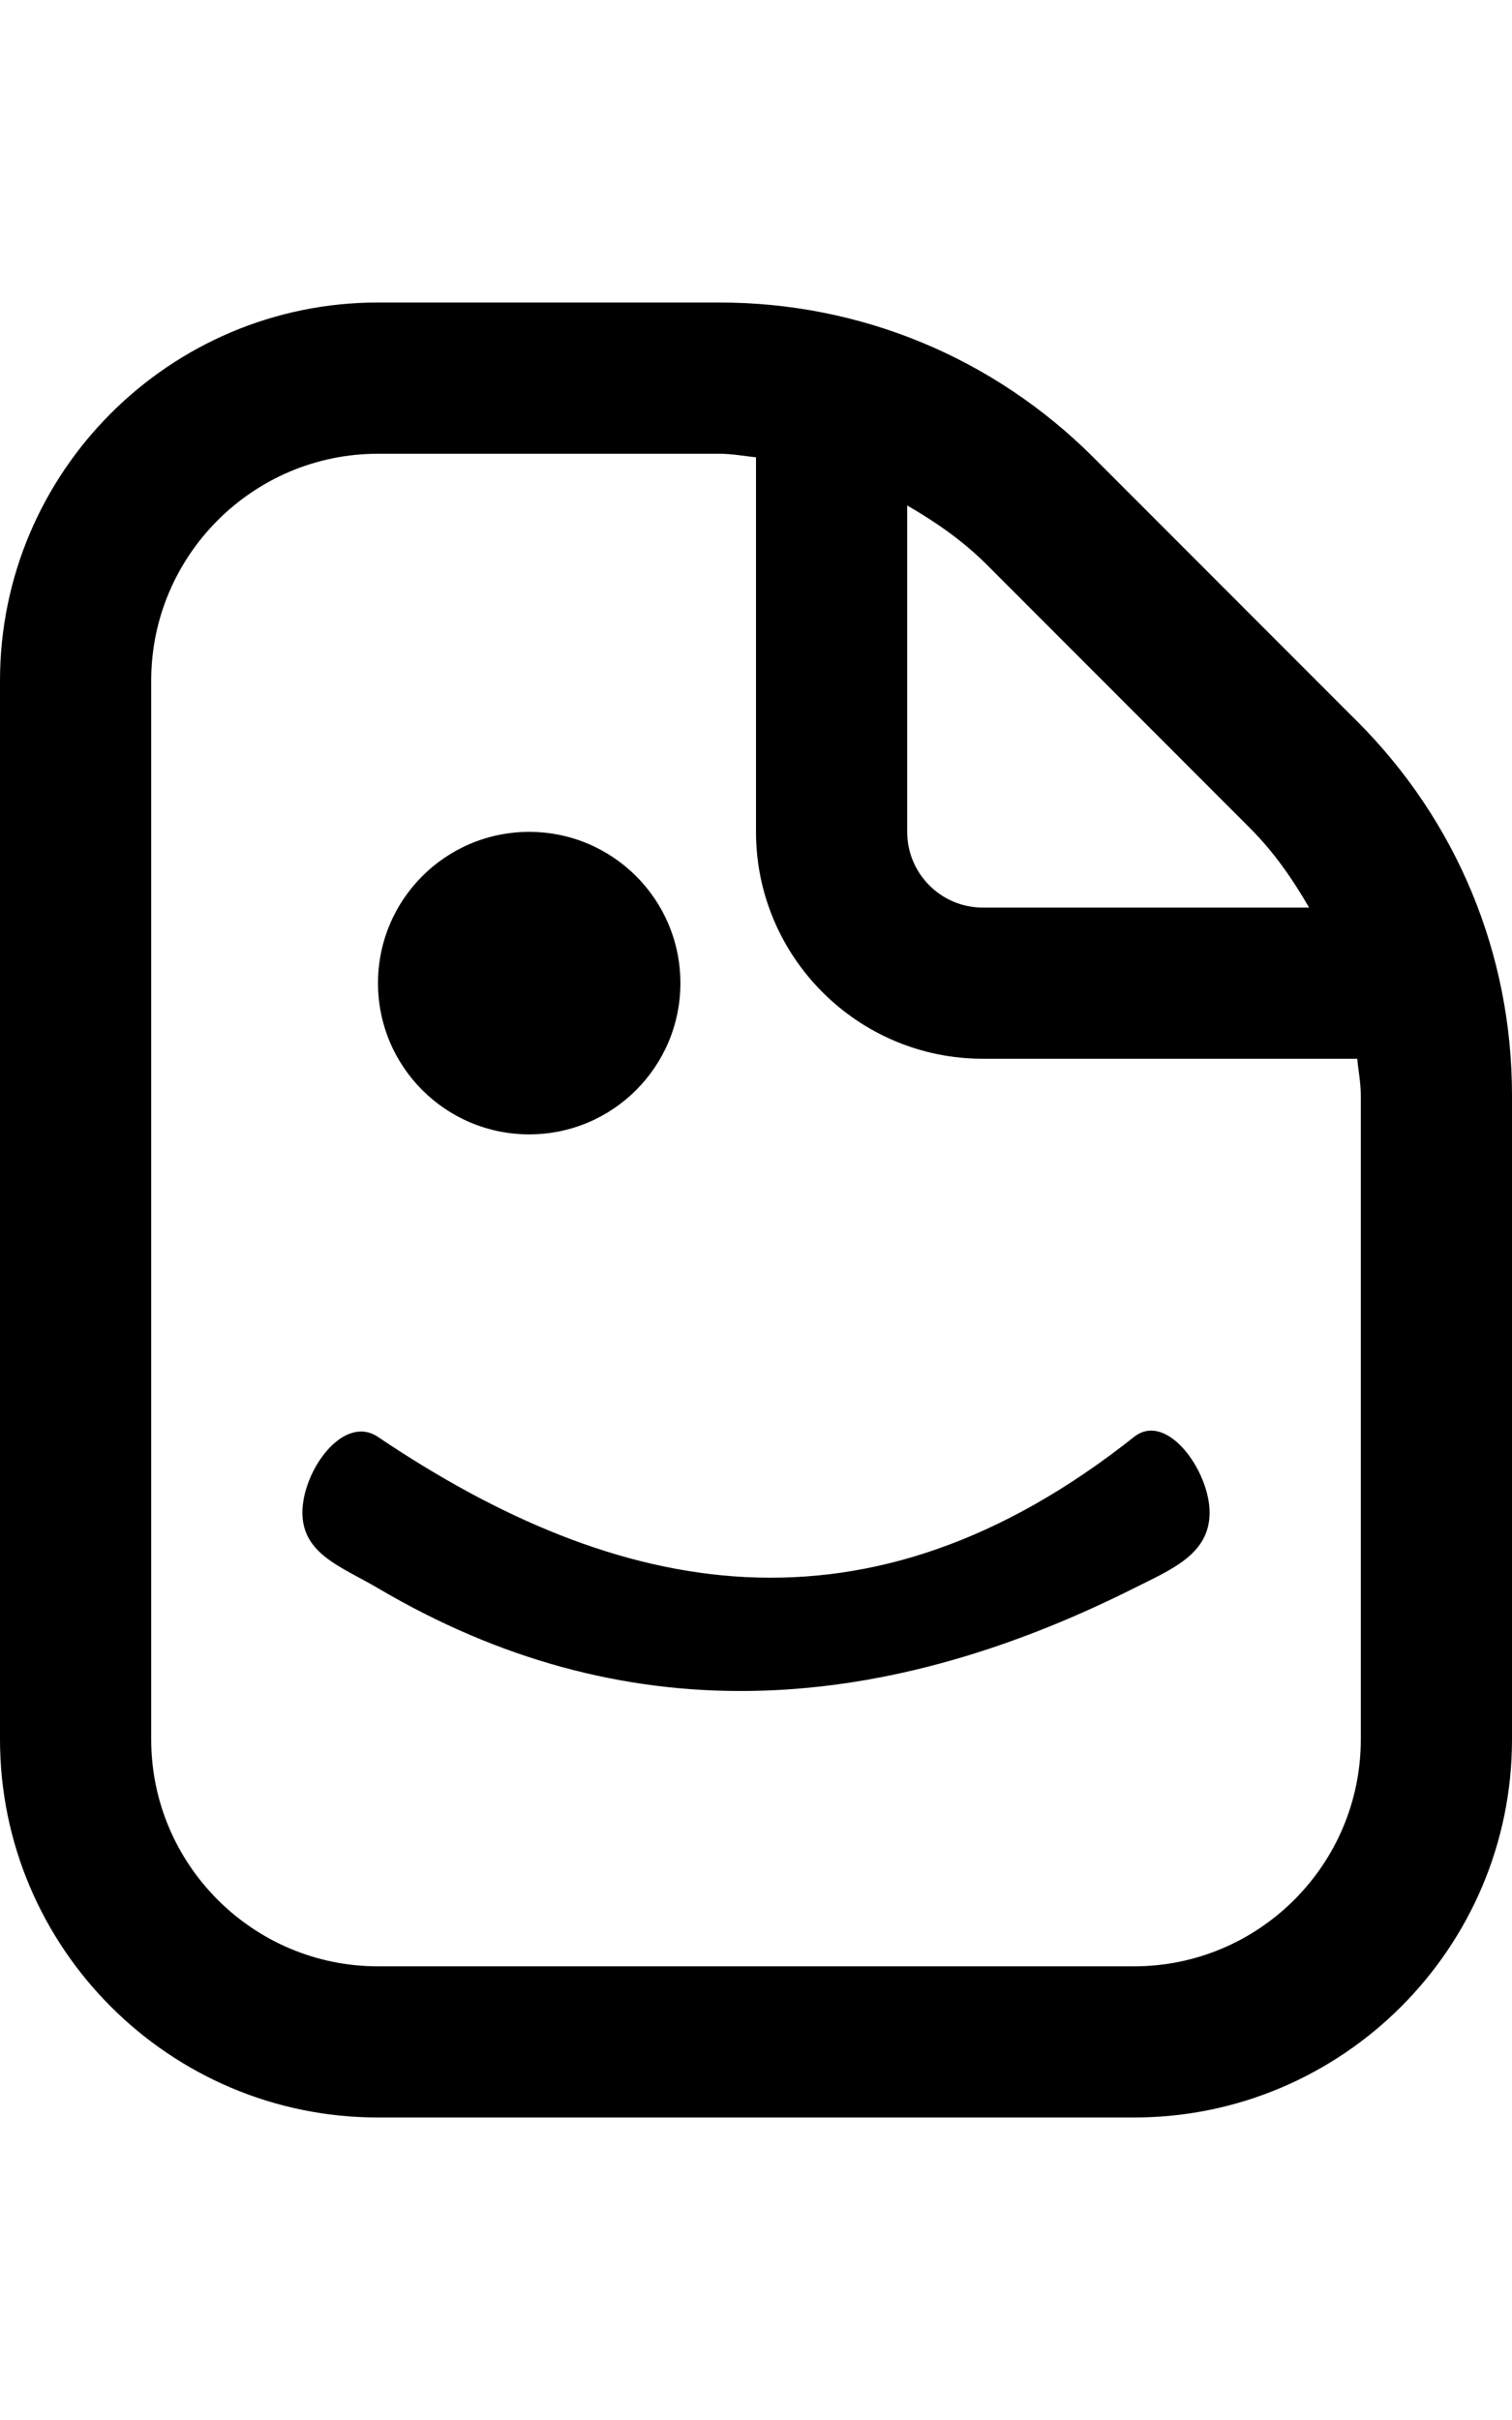 <?xml version="1.0" encoding="UTF-8" standalone="no"?>
<svg
        id="Layer_1"
        data-name="Layer 1"
        viewBox="0 0 20 24"
        version="1.1"
        width="20"
        height="32"
        xmlns="http://www.w3.org/2000/svg">
    <defs id="defs1"/>
    <path
            d="M 17.949,5.536 14.465,2.05 C 13.142,0.728 11.384,0 9.515,0 H 5 C 2.243,0 0,2.243 0,5 V 19 C 0,21.757 2.243,24 5,24 H 15 c 2.757,0 5,-2.243 5,-5 v -8.515 c 0,-1.871 -0.729,-3.628 -2.051,-4.95 z m -1.414,1.415 c 0.315,0.315 0.564,0.674 0.781,1.05 H 13 C 12.448,8.001 12,7.552 12,7.001 V 2.684 c 0.376,0.217 0.735,0.466 1.051,0.781 z M 18,19.001 c 0,1.654 -1.346,3 -3,3 H 5 c -1.654,0 -3,-1.346 -3,-3 v -14.001 c 0,-1.654 1.346,-3 3,-3 H 9.515 c 0.165,0 0.323,0.03 0.485,0.047 V 7 c 0,1.654 1.346,3 3,3 h 4.953 c 0.015,0.162 0.047,0.32 0.047,0.485 v 8.515 z m -2,-3 c 0,0.552 -0.506,0.752 -1,1 -3.434,1.722 -6.777,1.901 -10,0 -0.476,-0.281 -1,-0.448 -1,-1 0,-0.552 0.541,-1.309 1,-1 3.181,2.142 6.468,2.8 10,0 0.433,-0.344 1,0.448 1,1 z M 5,9 C 5,7.895 5.895,7 7,7 8.105,7 9,7.895 9,9 9,10.105 8.105,11 7,11 5.895,11 5,10.105 5,9 Z"
            id="path1-7"
            style="stroke-width:1"/></svg>
